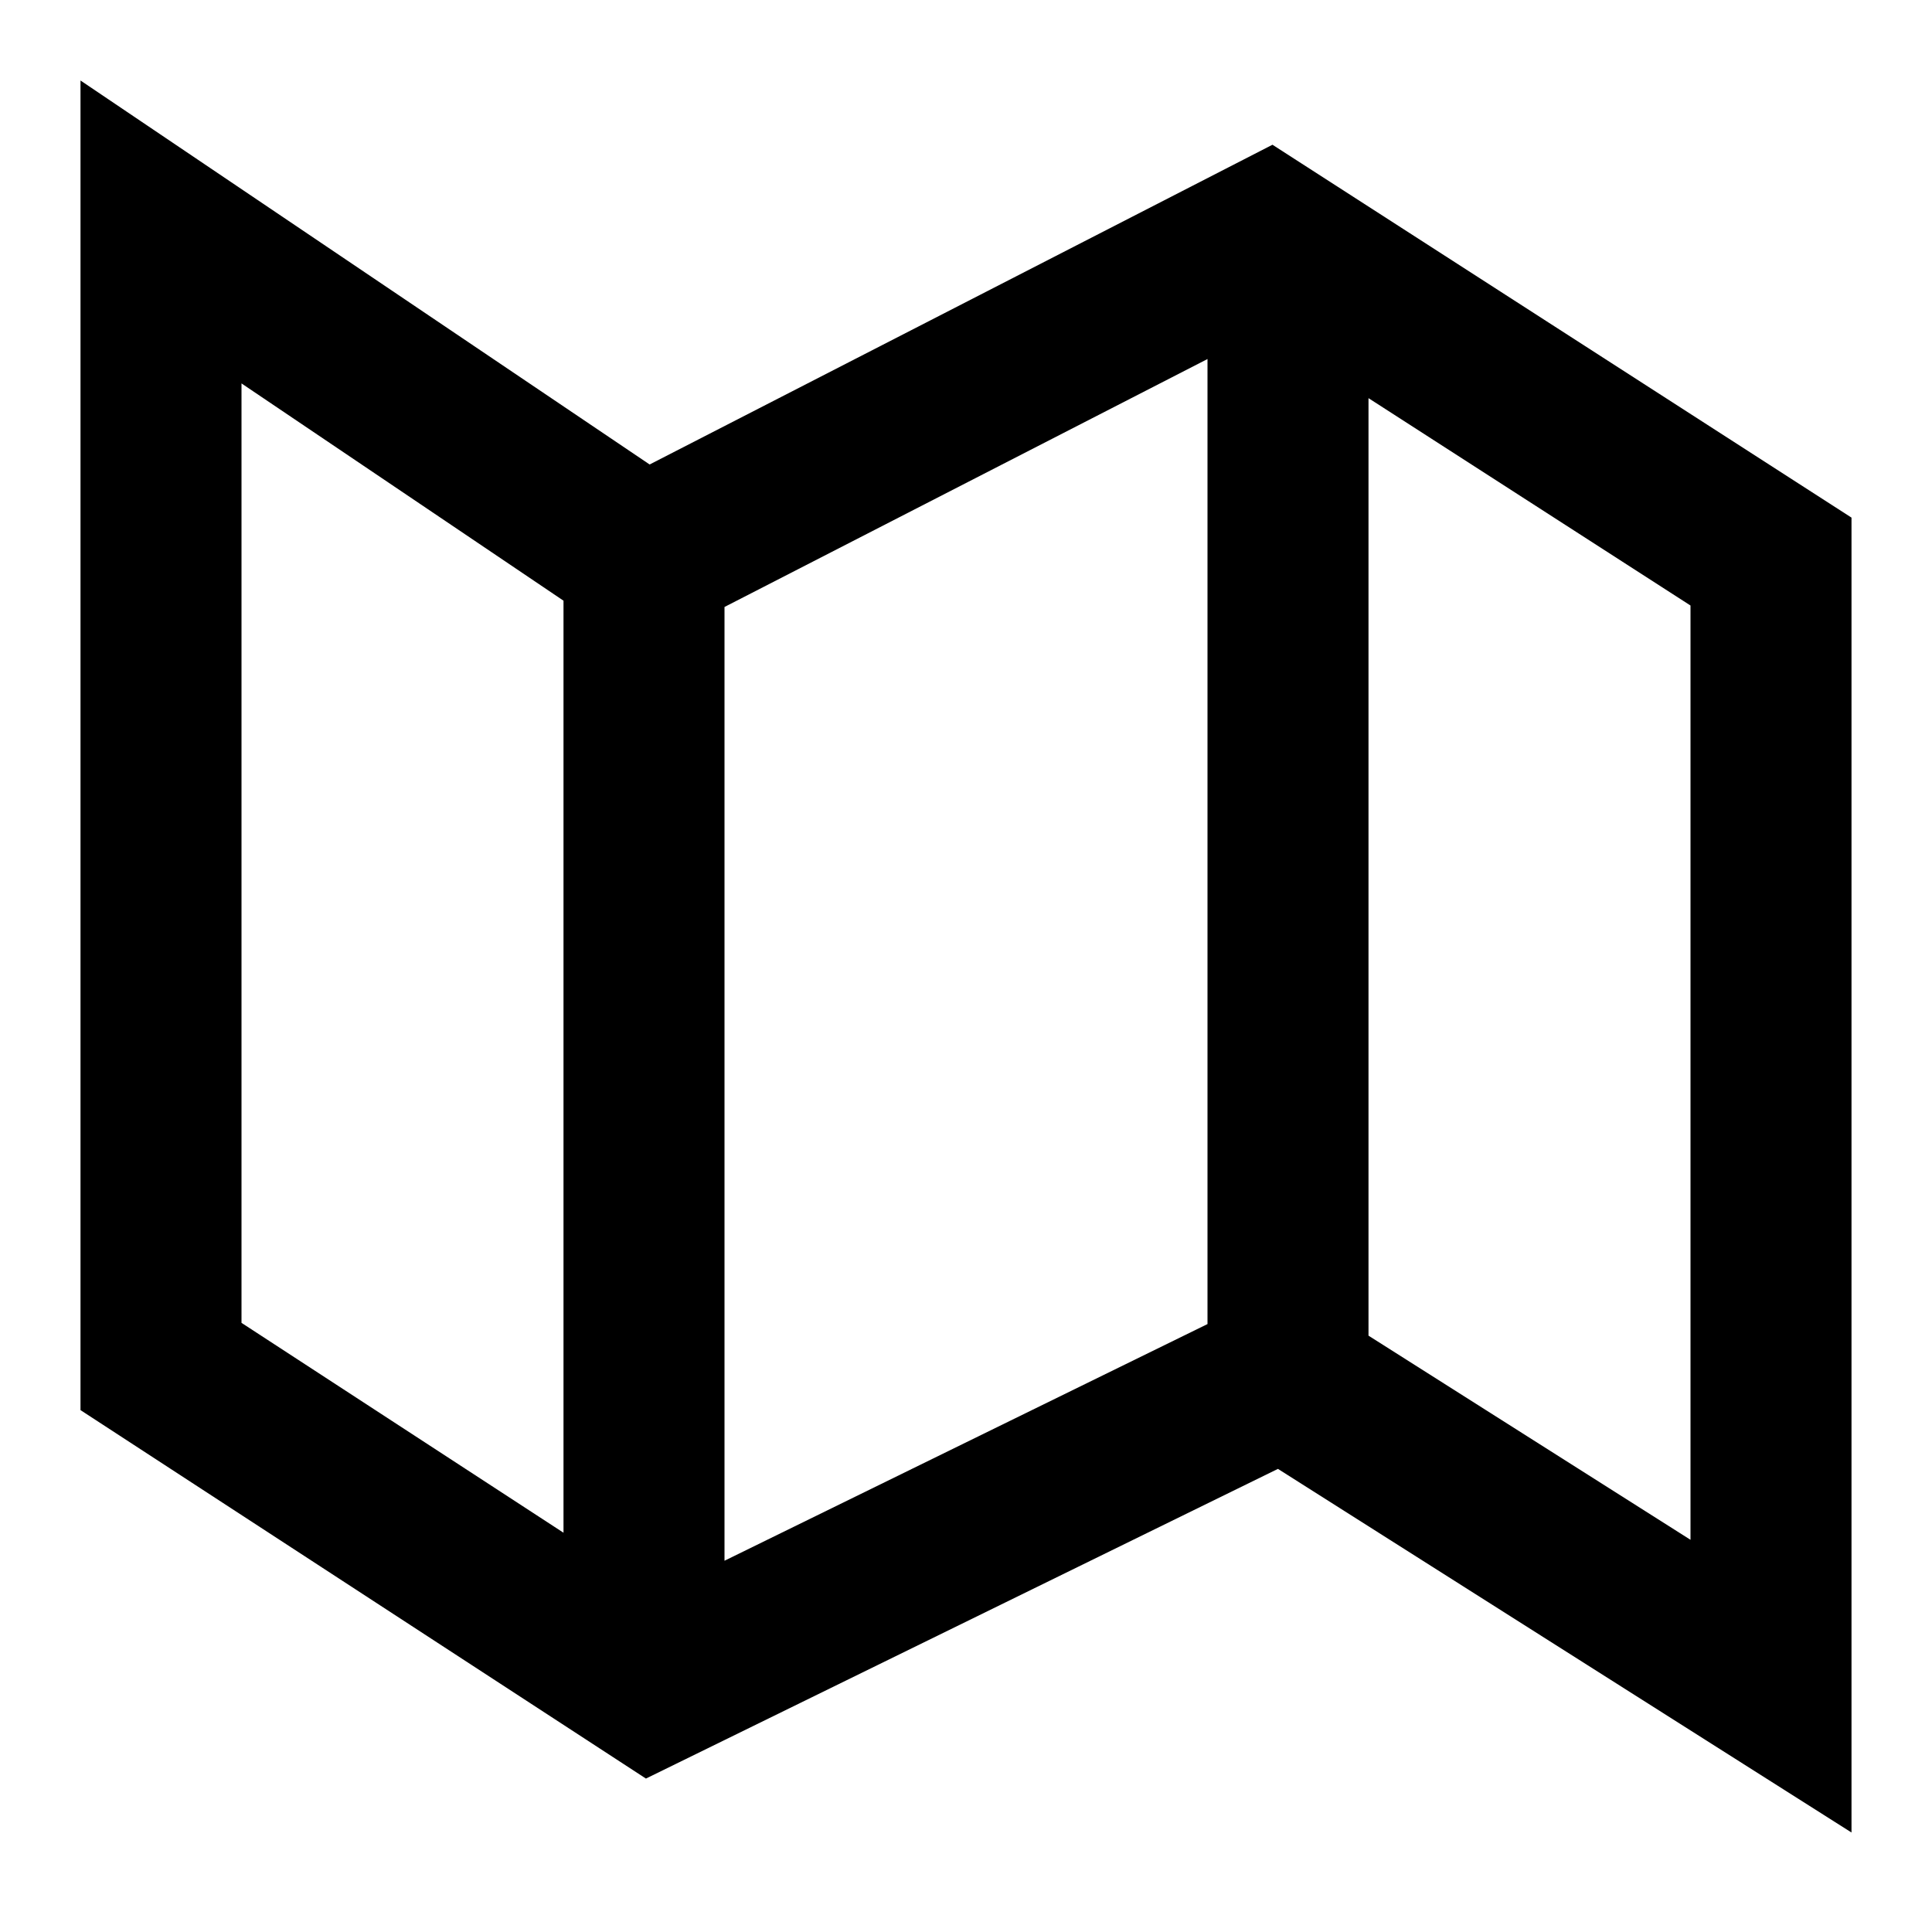 <svg xmlns="http://www.w3.org/2000/svg" viewBox="0 0 24 24"><path fill-rule="evenodd" d="M1 1v16.517l7.024 4.577 7.851-3.847L23 22.764V6.43l-7.193-4.632L8.07 5.77 1 1zm8 6.54l6-3.08v11.988l-6 2.94V7.54zm-6 8.893V4.763l4 2.699V19.04l-4-2.607zm14 .159V4.946l4 2.576v11.606l-4-2.536z"/></svg>